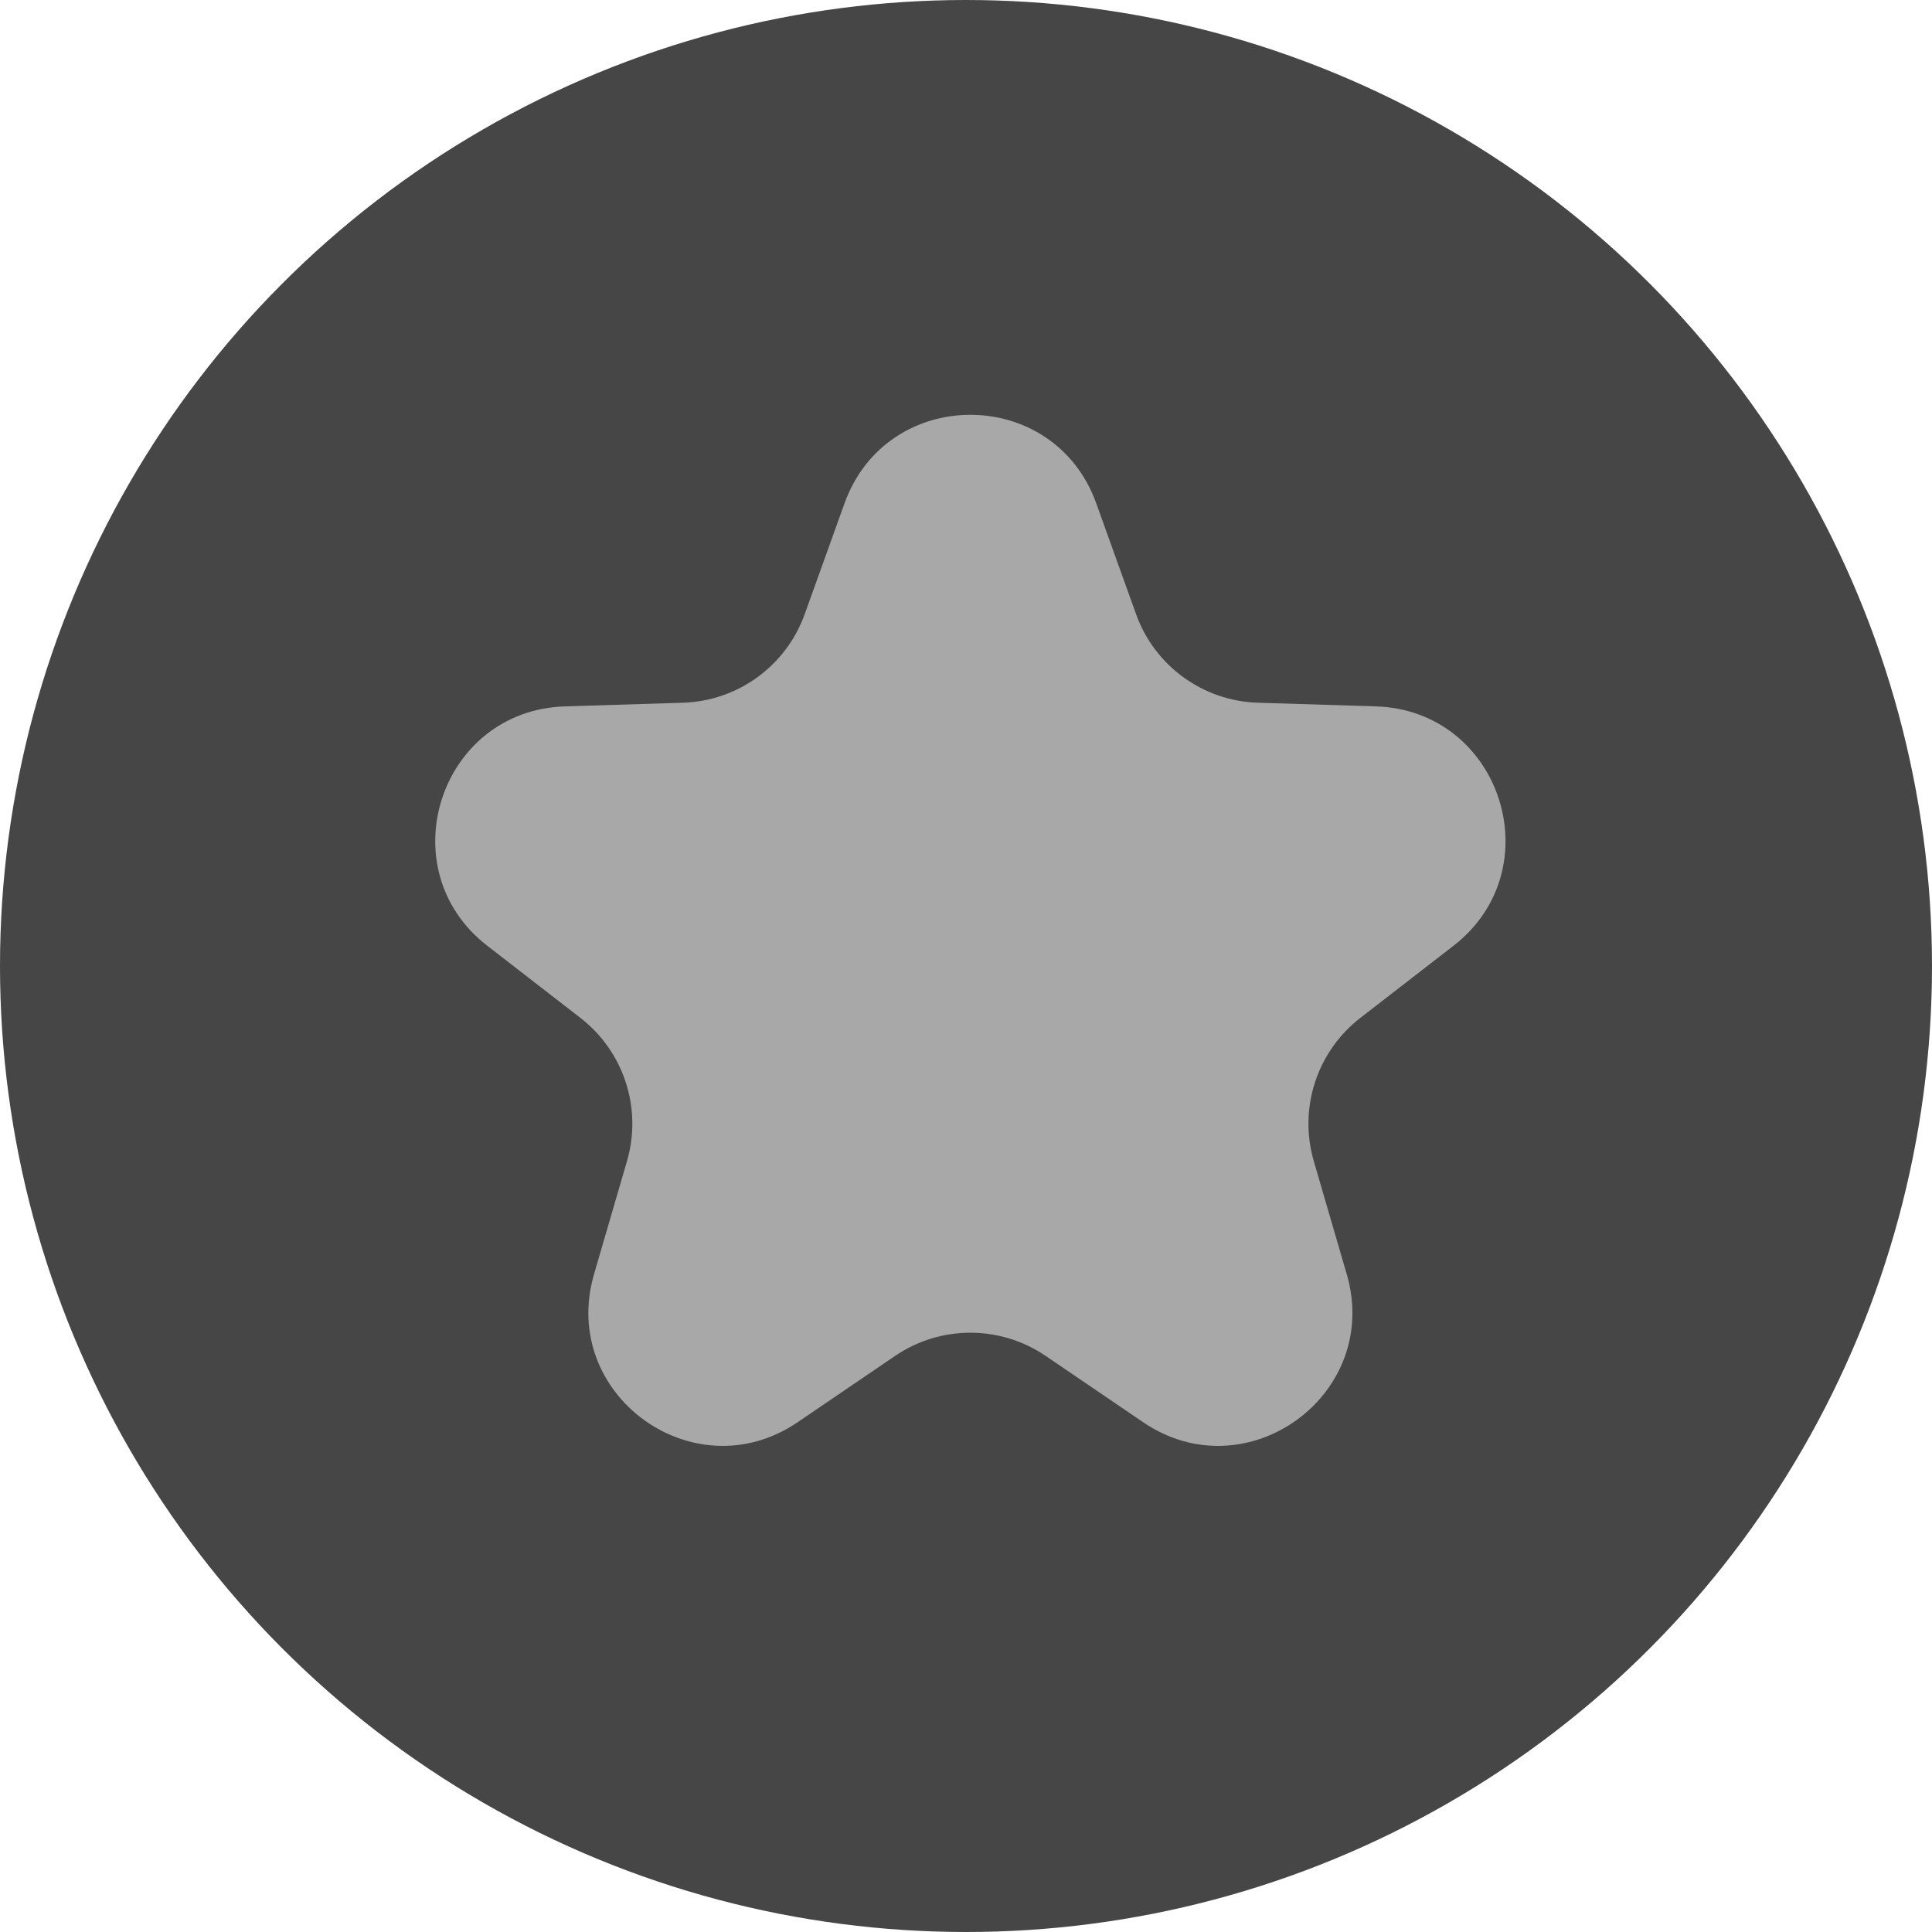 <svg width="26" height="26" viewBox="0 0 26 26" fill="none" xmlns="http://www.w3.org/2000/svg">
<circle cx="13" cy="13" r="13" fill="#464646"/>
<path d="M11.365 6.774C11.936 5.185 14.182 5.185 14.753 6.774L15.289 8.266C15.539 8.962 16.189 9.434 16.928 9.457L18.513 9.506C20.2 9.557 20.894 11.694 19.56 12.728L18.306 13.699C17.722 14.152 17.474 14.915 17.68 15.625L18.124 17.148C18.596 18.768 16.778 20.089 15.383 19.139L14.072 18.247C13.46 17.831 12.657 17.831 12.046 18.247L10.735 19.139C9.34 20.089 7.522 18.768 7.994 17.148L8.438 15.625C8.644 14.915 8.396 14.152 7.812 13.699L6.558 12.728C5.223 11.694 5.918 9.557 7.605 9.506L9.19 9.457C9.929 9.434 10.579 8.962 10.829 8.266L11.365 6.774Z" fill="#A8A8A8"/>
</svg>

